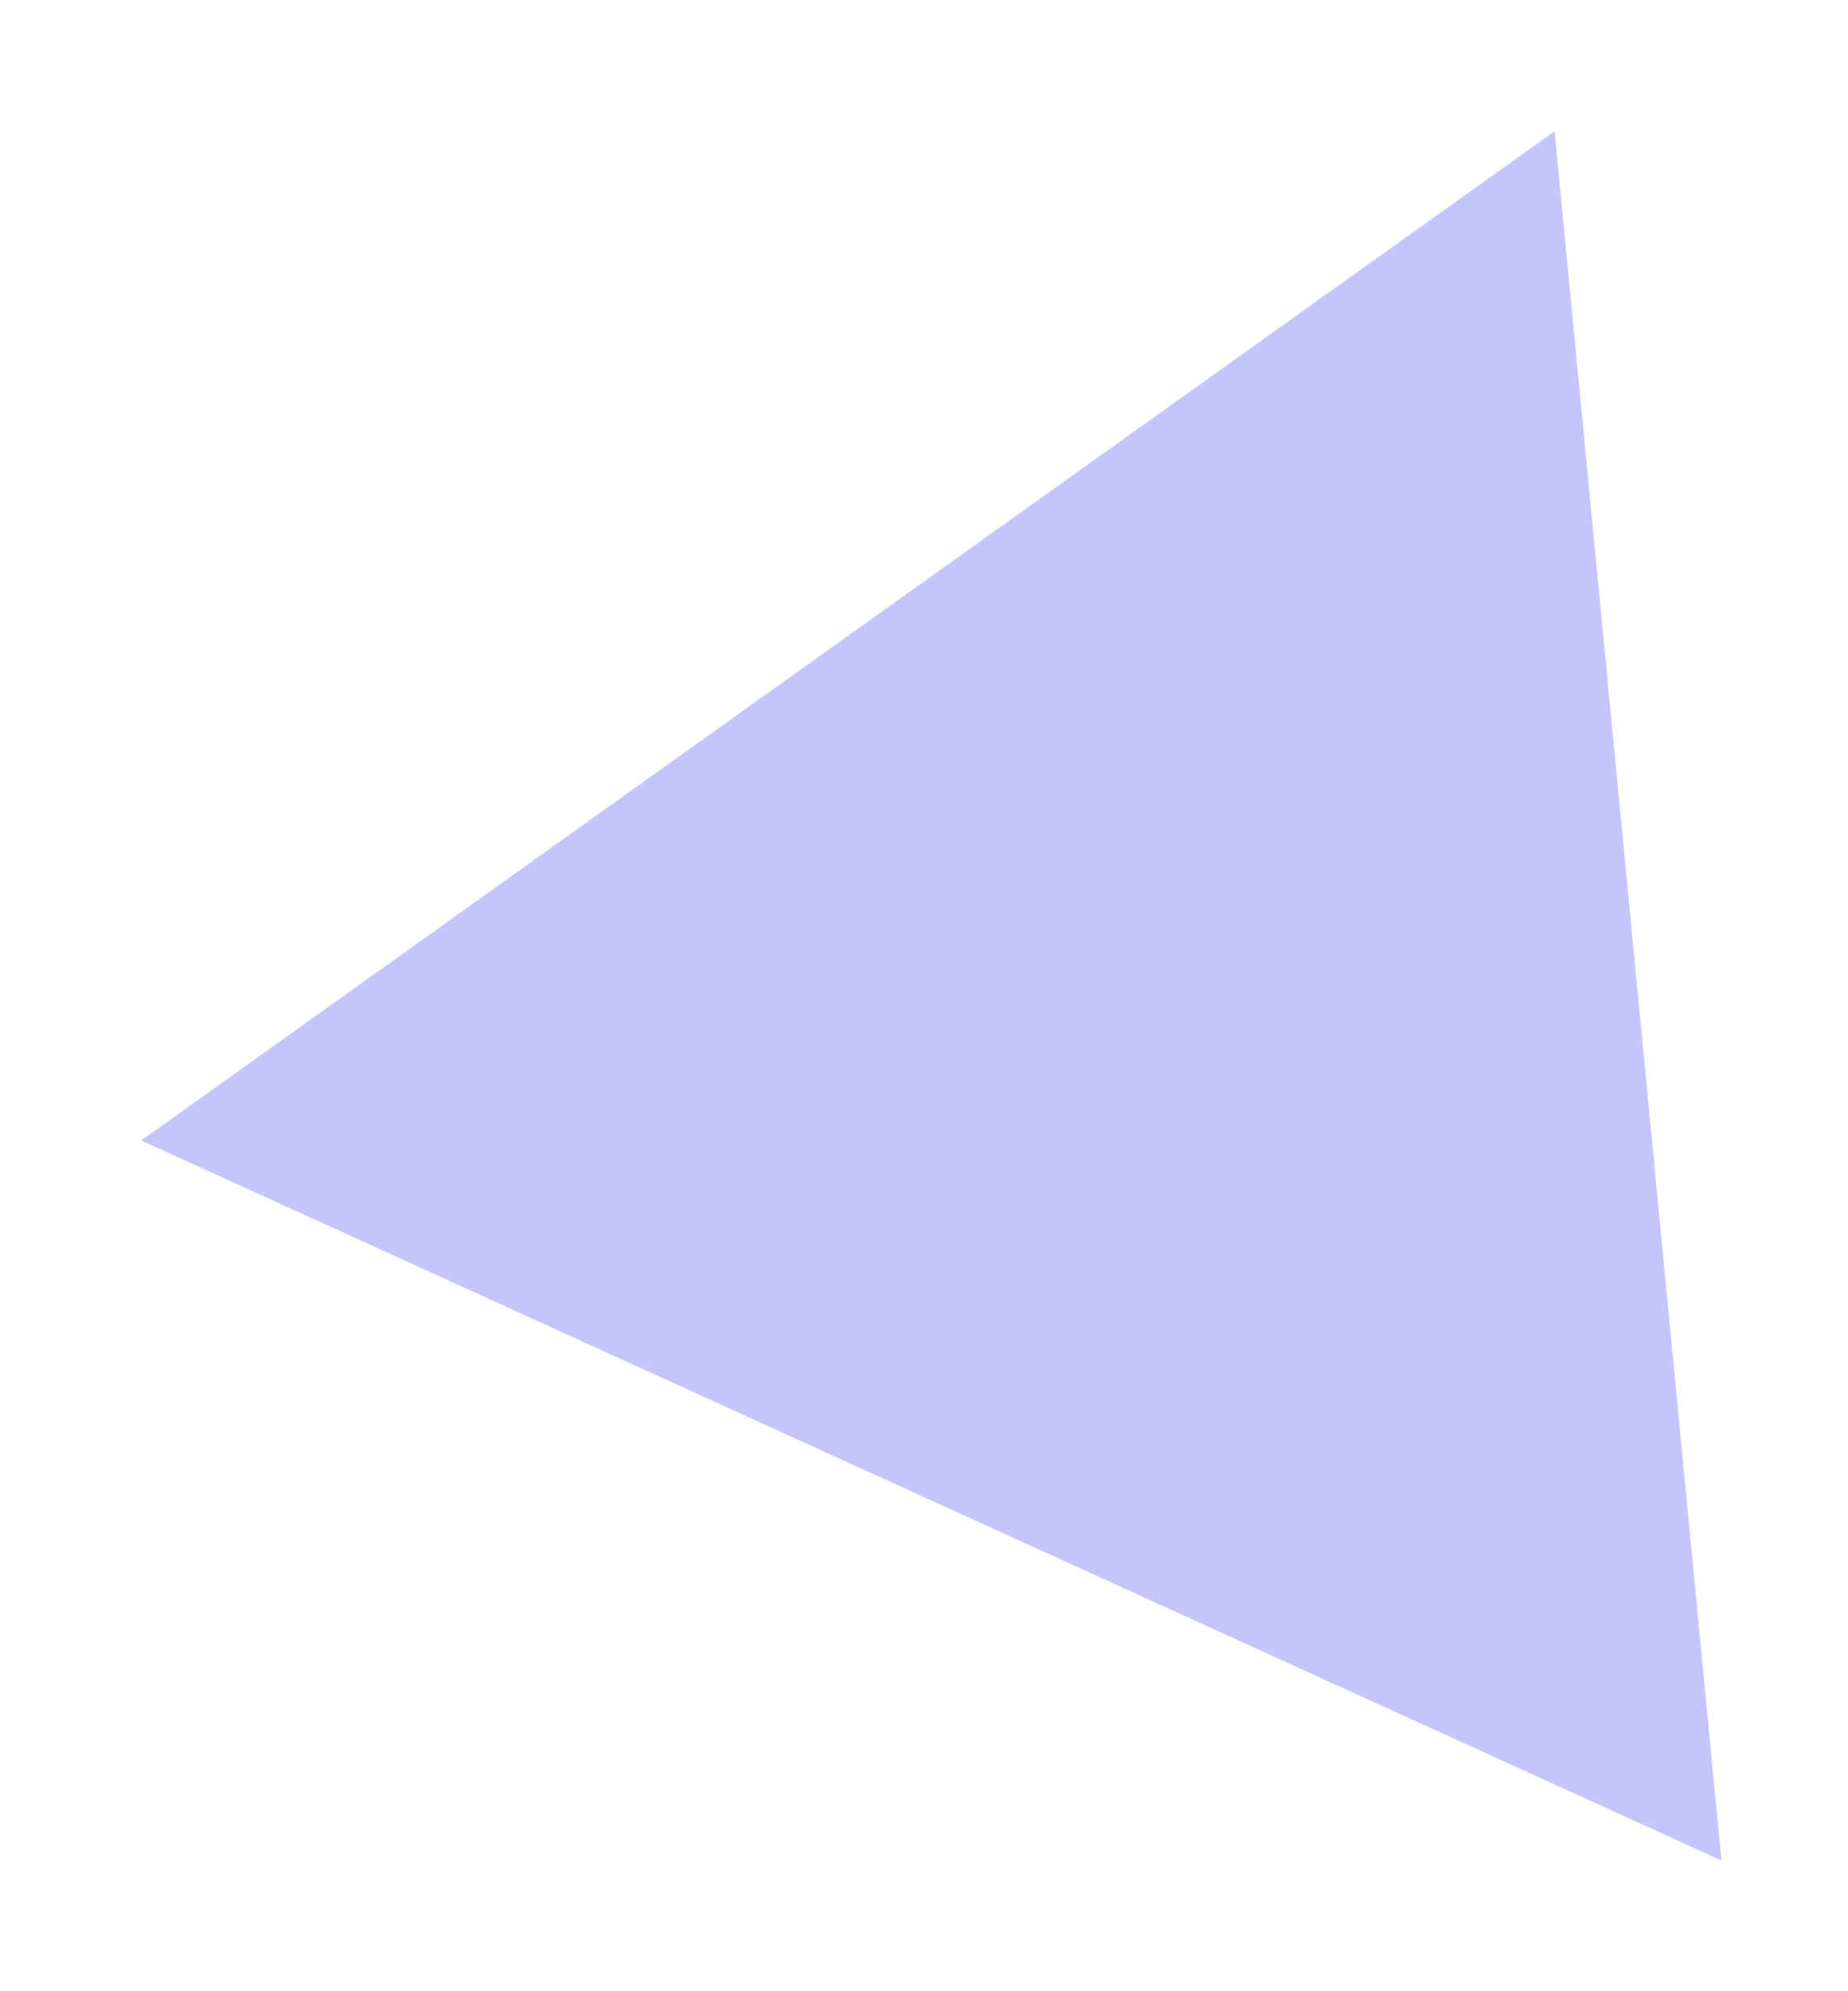 <svg width="13" height="14" viewBox="0 0 13 14" fill="none" xmlns="http://www.w3.org/2000/svg">
<path d="M4.975 7.634L9.278 4.563L9.786 9.825L4.975 7.634Z" stroke="#BEBFFA" stroke-opacity="0.9" stroke-width="4"/>
</svg>
